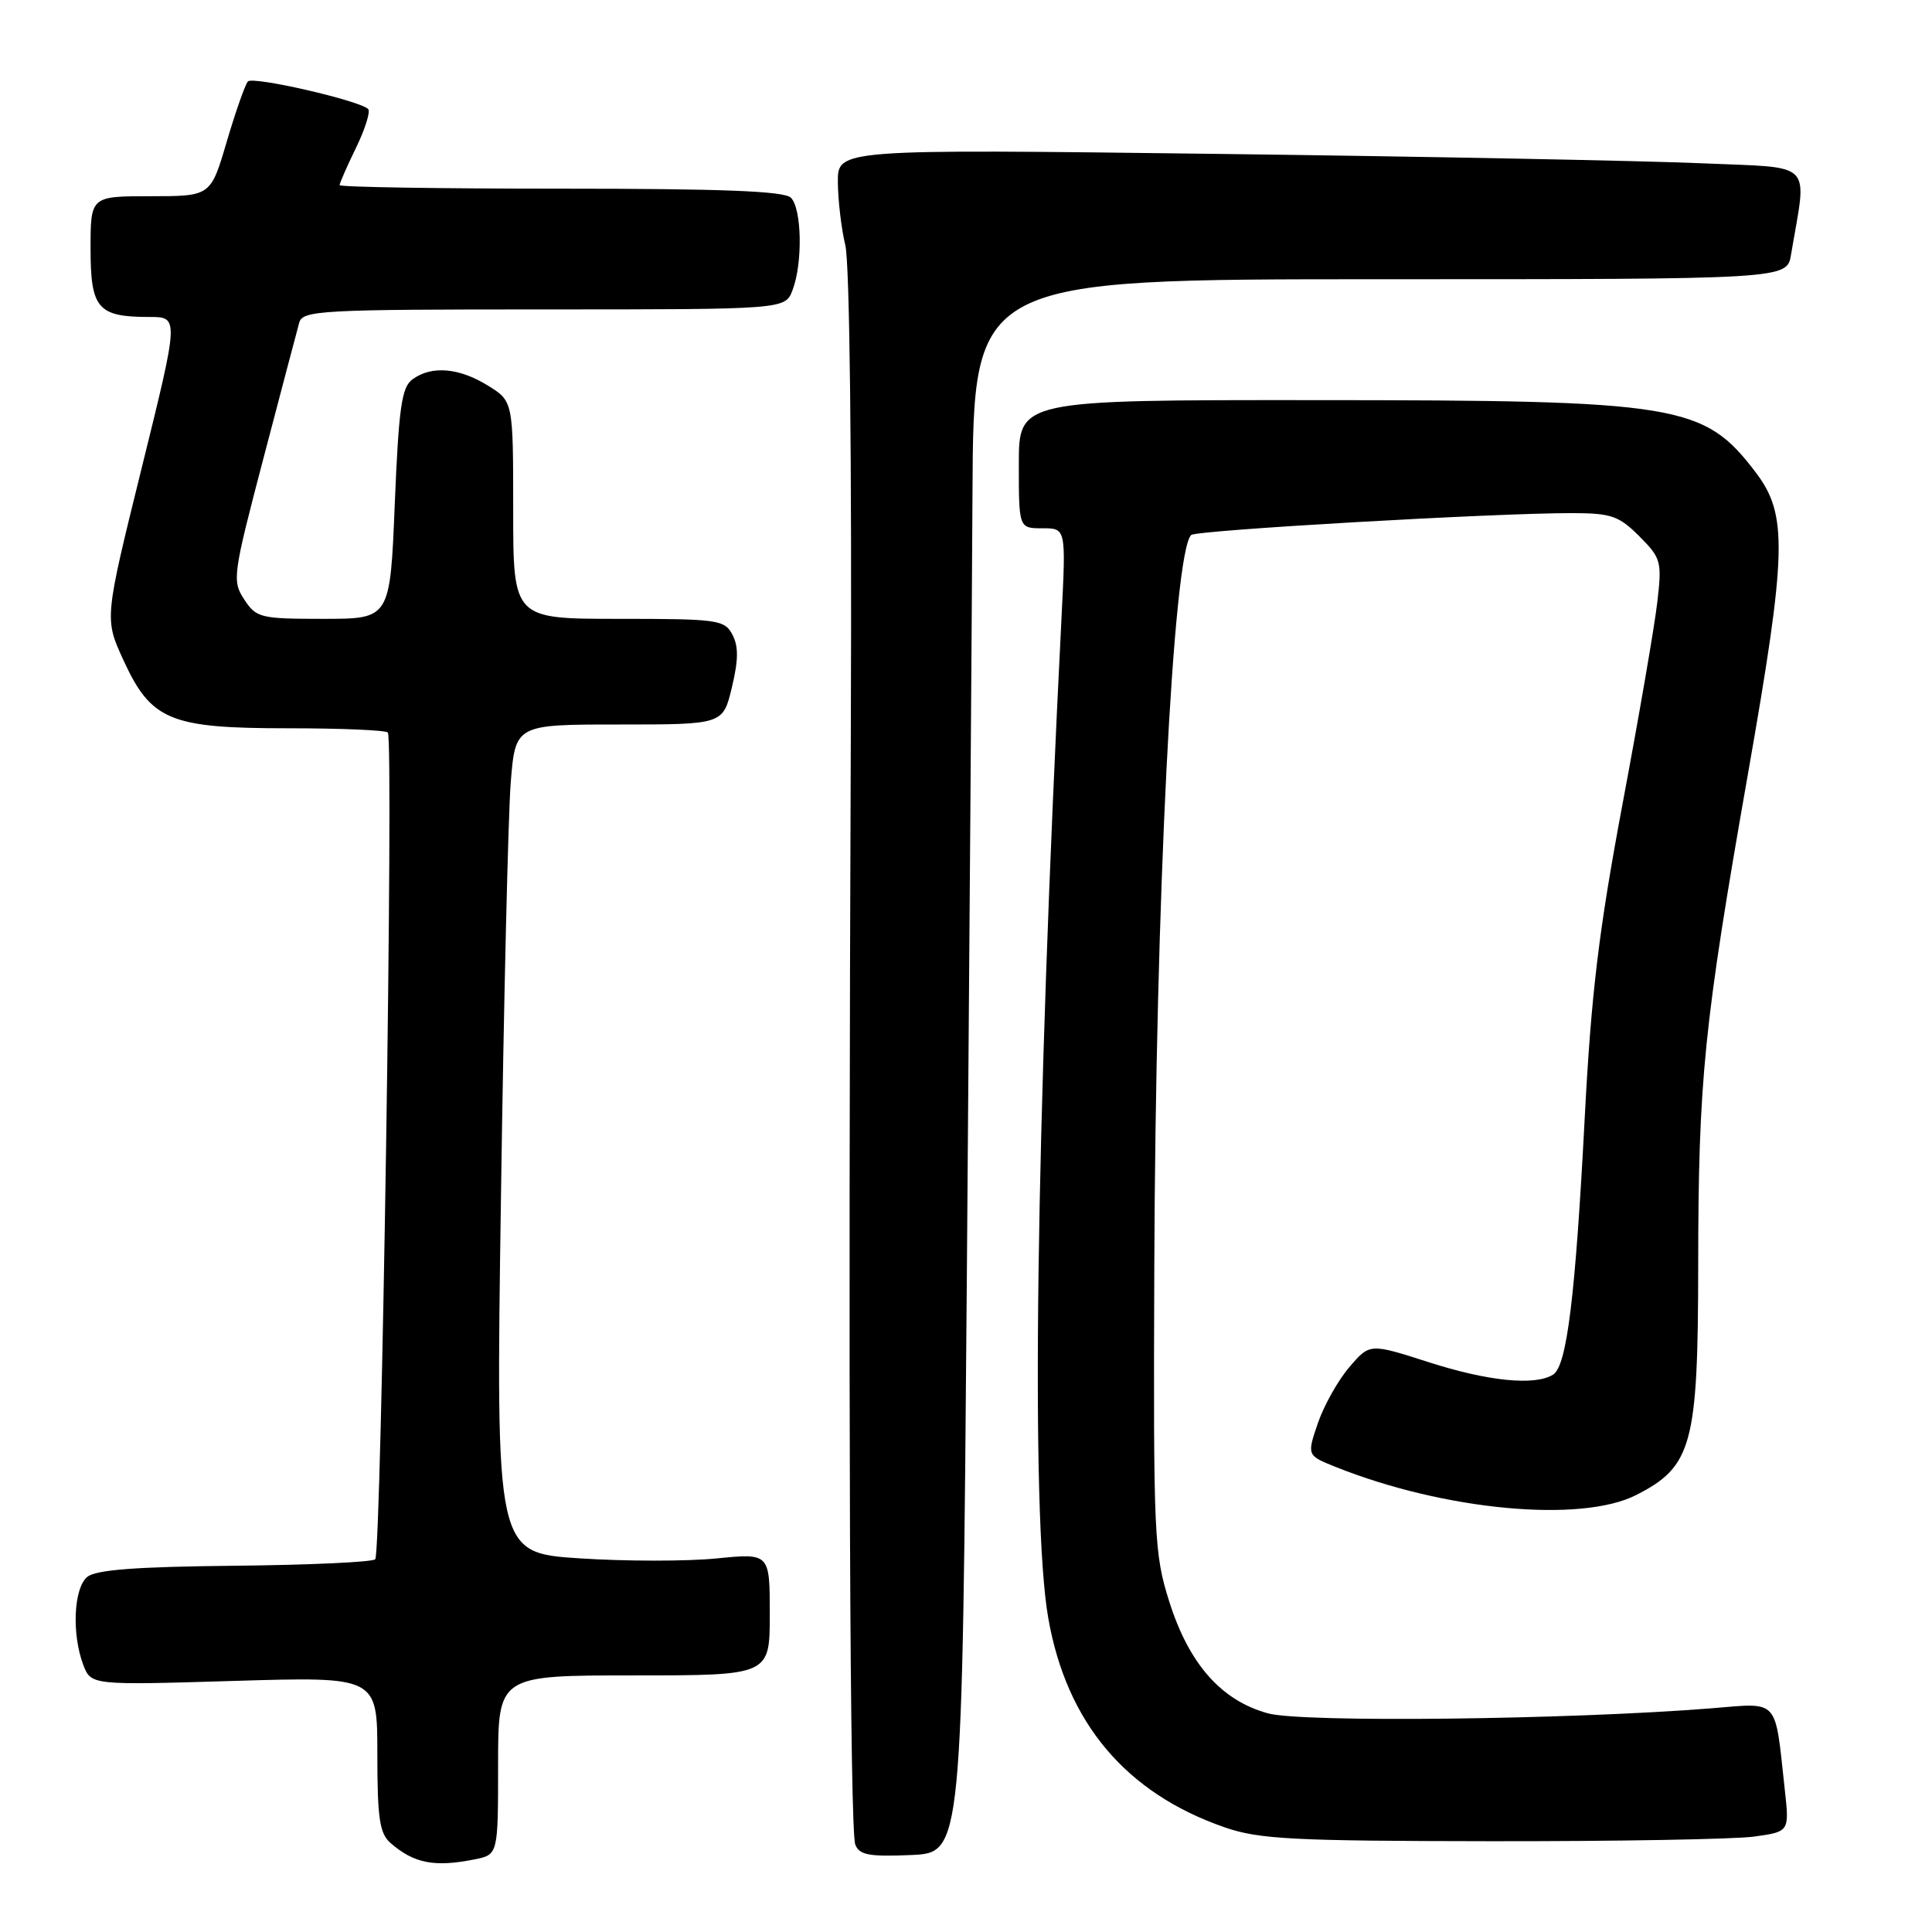 <?xml version="1.0" encoding="UTF-8" standalone="no"?>
<!DOCTYPE svg PUBLIC "-//W3C//DTD SVG 1.1//EN" "http://www.w3.org/Graphics/SVG/1.1/DTD/svg11.dtd" >
<svg xmlns="http://www.w3.org/2000/svg" xmlns:xlink="http://www.w3.org/1999/xlink" version="1.1" viewBox="0 0 256 256">
 <g >
 <path fill="currentColor"
d=" M 62.88 246.38 C 66.00 245.75 66.00 245.75 66.00 233.88 C 66.00 222.00 66.00 222.00 84.00 222.00 C 102.00 222.00 102.00 222.00 102.00 213.90 C 102.00 205.80 102.00 205.80 94.95 206.50 C 91.08 206.89 82.91 206.89 76.80 206.49 C 65.69 205.76 65.69 205.76 66.38 158.63 C 66.75 132.71 67.34 108.01 67.67 103.75 C 68.29 96.00 68.29 96.00 82.04 96.00 C 95.80 96.00 95.80 96.00 96.98 91.08 C 97.85 87.44 97.87 85.63 97.04 84.08 C 96.00 82.12 95.09 82.00 81.96 82.00 C 68.00 82.00 68.00 82.00 68.00 67.58 C 68.00 53.16 68.00 53.16 64.63 51.08 C 60.81 48.72 57.18 48.42 54.66 50.26 C 53.22 51.31 52.84 53.96 52.31 66.76 C 51.69 82.00 51.69 82.00 42.87 82.00 C 34.50 82.00 33.96 81.87 32.36 79.43 C 30.74 76.96 30.84 76.23 34.92 60.68 C 37.26 51.78 39.38 43.71 39.65 42.75 C 40.10 41.13 42.51 41.00 72.09 41.00 C 104.05 41.00 104.05 41.00 105.02 38.43 C 106.38 34.87 106.25 27.65 104.80 26.20 C 103.92 25.32 95.76 25.00 74.30 25.00 C 58.18 25.00 45.00 24.79 45.00 24.53 C 45.00 24.27 45.98 22.03 47.19 19.55 C 48.39 17.07 49.11 14.77 48.78 14.45 C 47.65 13.32 33.52 10.08 32.85 10.79 C 32.49 11.18 31.23 14.76 30.05 18.75 C 27.92 26.00 27.92 26.00 19.96 26.00 C 12.00 26.00 12.00 26.00 12.00 32.96 C 12.00 40.90 12.95 42.00 19.80 42.00 C 23.72 42.00 23.72 42.00 18.78 61.99 C 13.84 81.98 13.84 81.98 16.33 87.42 C 20.02 95.47 22.49 96.50 38.16 96.50 C 45.13 96.50 51.08 96.75 51.39 97.06 C 52.19 97.86 50.54 205.79 49.72 206.61 C 49.35 206.99 40.96 207.37 31.08 207.47 C 18.06 207.60 12.70 208.00 11.56 208.95 C 9.76 210.44 9.49 216.52 11.03 220.59 C 12.07 223.30 12.07 223.30 31.03 222.73 C 50.00 222.16 50.00 222.16 50.00 232.42 C 50.00 240.95 50.30 242.95 51.75 244.21 C 54.85 246.91 57.56 247.44 62.88 246.38 Z  M 128.11 169.50 C 128.44 127.70 128.78 80.79 128.86 65.25 C 129.00 37.00 129.00 37.00 182.89 37.00 C 236.78 37.00 236.78 37.00 237.32 33.75 C 239.45 21.07 240.67 22.30 225.32 21.63 C 217.72 21.30 188.89 20.74 161.25 20.39 C 111.00 19.76 111.00 19.76 111.02 24.13 C 111.04 26.53 111.48 30.30 112.01 32.50 C 112.59 34.90 112.88 60.53 112.74 96.50 C 112.38 186.32 112.61 242.53 113.33 244.41 C 113.86 245.80 115.15 246.04 120.74 245.80 C 127.50 245.50 127.50 245.50 128.11 169.50 Z  M 232.41 243.36 C 237.11 242.71 237.11 242.71 236.49 237.11 C 235.14 224.83 235.88 225.63 226.64 226.37 C 207.71 227.87 172.53 228.27 168.02 227.03 C 161.82 225.33 157.55 220.49 154.93 212.21 C 152.92 205.83 152.82 203.65 152.95 168.00 C 153.12 119.28 155.45 73.11 157.84 70.89 C 158.53 70.25 198.23 67.97 208.33 67.99 C 213.48 68.00 214.51 68.35 217.21 71.05 C 220.11 73.96 220.23 74.39 219.60 79.80 C 219.24 82.94 217.17 94.95 215.00 106.50 C 211.85 123.31 210.85 131.59 209.99 148.00 C 208.75 171.83 207.62 180.99 205.80 182.14 C 203.42 183.65 197.17 183.03 189.29 180.49 C 181.50 177.99 181.50 177.99 178.79 181.16 C 177.29 182.91 175.42 186.25 174.62 188.59 C 173.17 192.85 173.17 192.85 176.99 194.38 C 191.39 200.14 209.50 201.83 216.82 198.09 C 224.22 194.32 225.00 191.43 225.02 167.79 C 225.04 143.01 225.76 135.86 231.60 102.62 C 236.79 73.02 236.92 68.20 232.61 62.55 C 225.75 53.56 222.52 53.03 174.25 53.02 C 135.00 53.00 135.00 53.00 135.00 61.50 C 135.00 70.00 135.00 70.00 138.13 70.00 C 141.25 70.00 141.25 70.00 140.66 81.75 C 137.23 149.71 136.55 201.00 138.90 214.41 C 141.34 228.30 149.20 237.61 162.30 242.14 C 166.85 243.71 171.29 243.94 197.61 243.97 C 214.17 243.99 229.83 243.71 232.41 243.36 Z "/>
</g>
</svg>